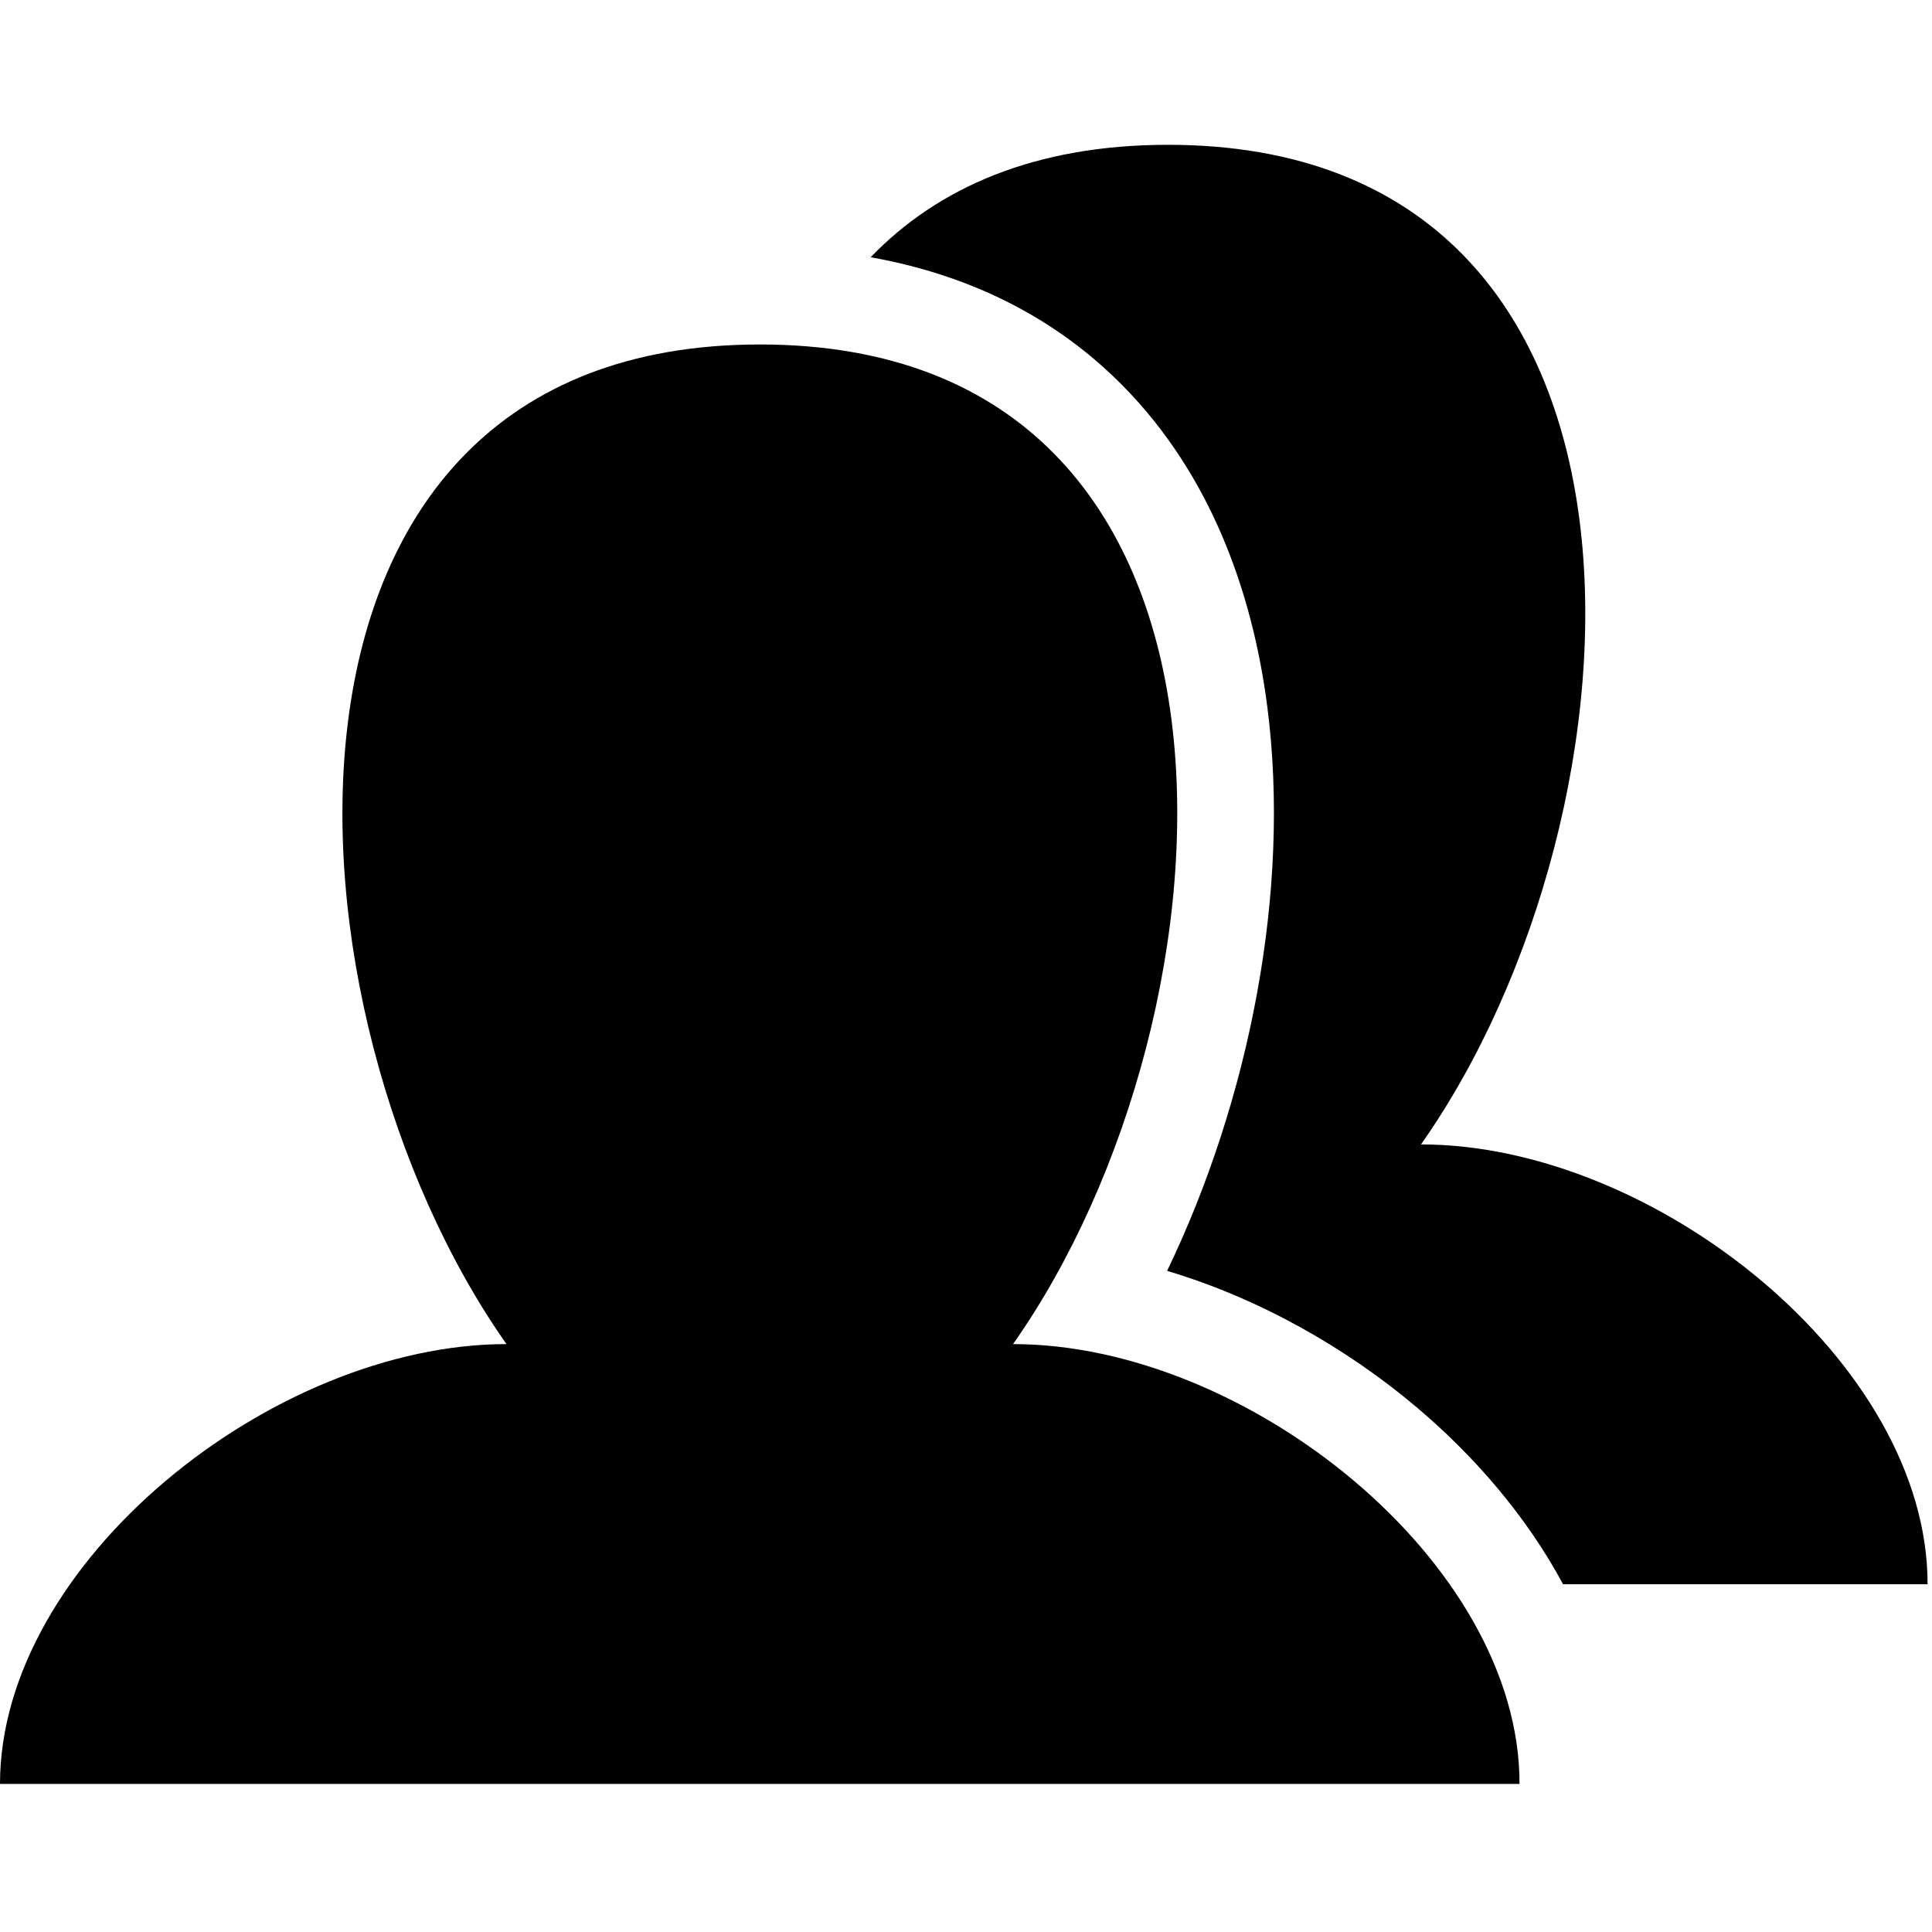 <svg width="20" height="20" viewBox="0 0 20 20" fill="none" xmlns="http://www.w3.org/2000/svg">
<path d="M10.487 13.914C12.907 10.475 13.314 3.566 7.867 3.566C2.42 3.566 2.823 10.475 5.243 13.914C2.823 13.914 0 16.174 0 18.467H15.73C15.734 16.174 12.907 13.914 10.487 13.914Z" fill="black"/>
<path d="M14.71 11.847C17.131 8.409 17.538 1.499 12.091 1.499C10.71 1.499 9.705 1.944 9.013 2.663C10.075 2.852 10.953 3.311 11.628 3.998C12.515 4.899 12.963 6.098 13.12 7.323C13.364 9.228 12.932 11.39 12.082 13.156C13.027 13.438 13.925 13.944 14.663 14.566C15.261 15.071 15.802 15.695 16.181 16.4H19.954C19.958 14.108 17.131 11.847 14.71 11.847Z" fill="black"/>
</svg>
